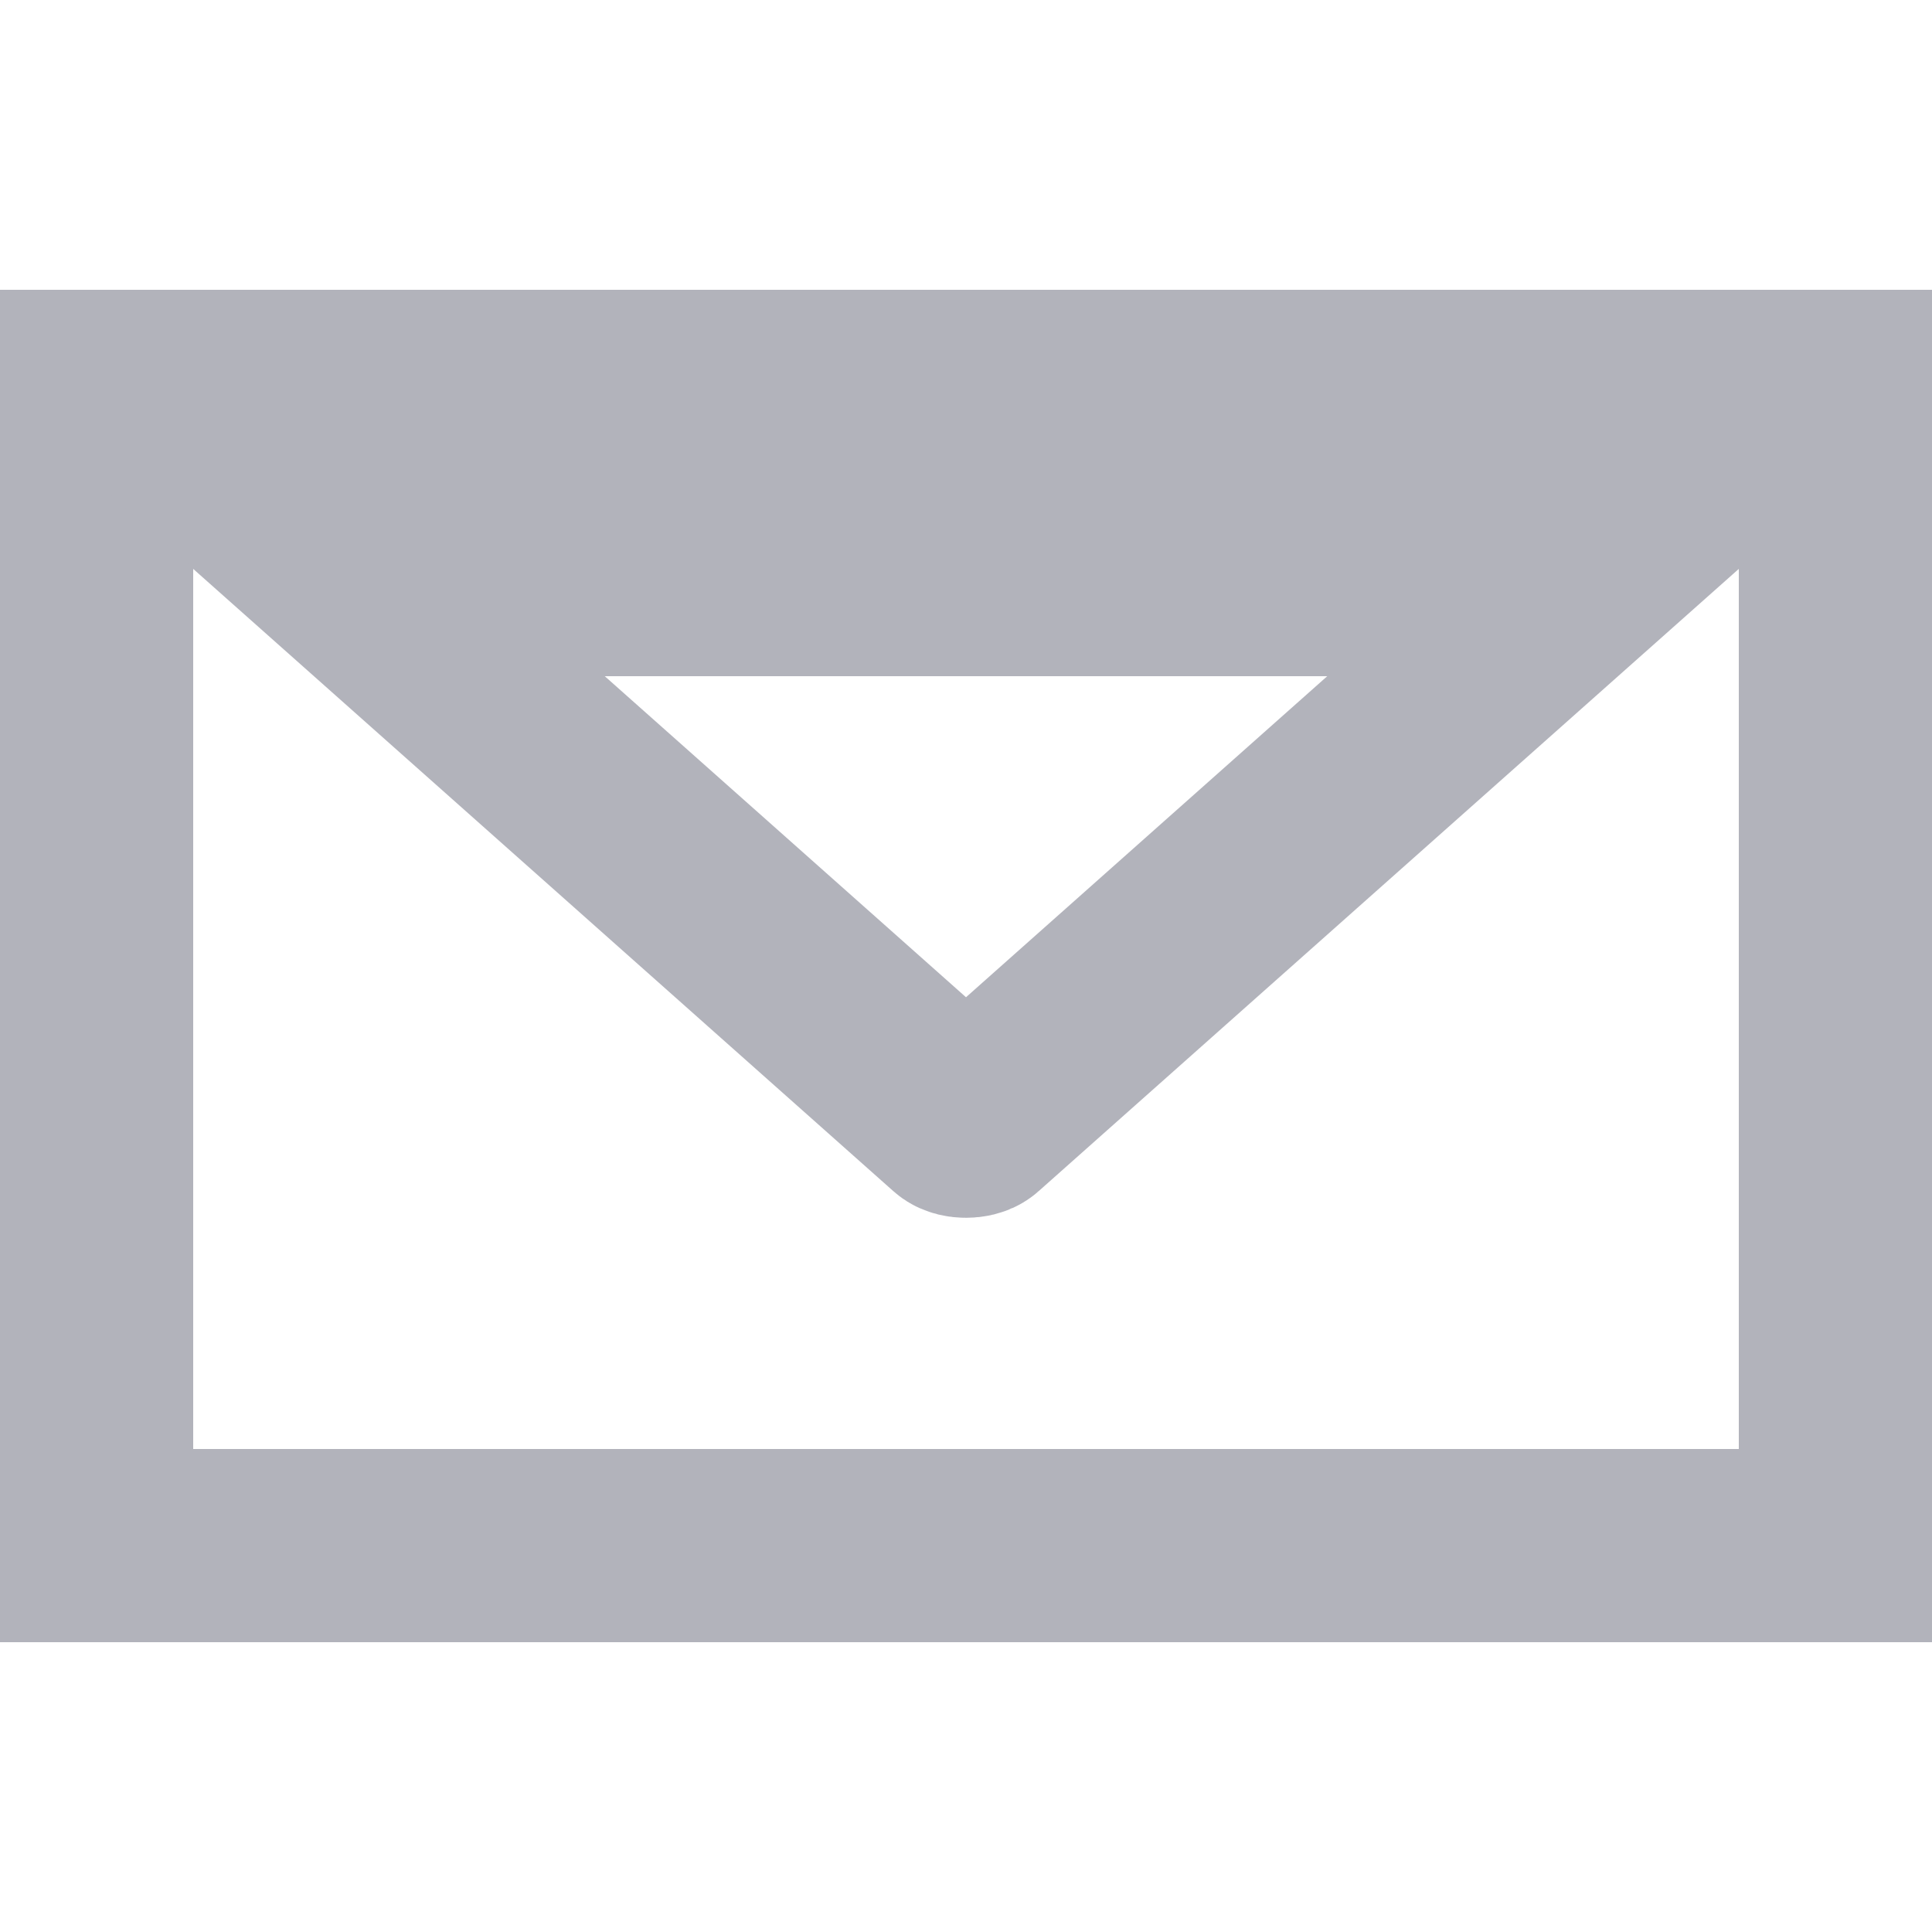 <?xml version="1.0" encoding="UTF-8"?>
<svg width="20px" height="20px" viewBox="0 0 20 20" version="1.1" xmlns="http://www.w3.org/2000/svg" xmlns:xlink="http://www.w3.org/1999/xlink">
    <!-- Generator: Sketch 43.1 (39012) - http://www.bohemiancoding.com/sketch -->
    <title>icon-email</title>
    <desc>Created with Sketch.</desc>
    <defs></defs>
    <g id="Page-1" stroke="none" stroke-width="1" fill="none" fill-rule="evenodd" opacity="0.6">
        <g id="Large-Devices-(-≥-1200px-)" transform="translate(-538, -800)" stroke="#7F808E" stroke-width="2">
            <g id="Group-23" transform="translate(210, 764)">
                <g id="Group-10" transform="translate(0, 34)">
                    <g id="Group-6" transform="translate(328, 0)">
                        <g id="Group-18" transform="translate(0, 2)">
                            <rect id="Rectangle-11" x="1" y="4" width="18" height="12"></rect>
                            <path d="M3.63,6 L16.37,6 L10.087,11.584 C10.054,11.614 9.946,11.614 9.913,11.584 L3.63,6 Z" id="Path-2"></path>
                        </g>
                    </g>
                </g>
            </g>
        </g>
    </g>
</svg>